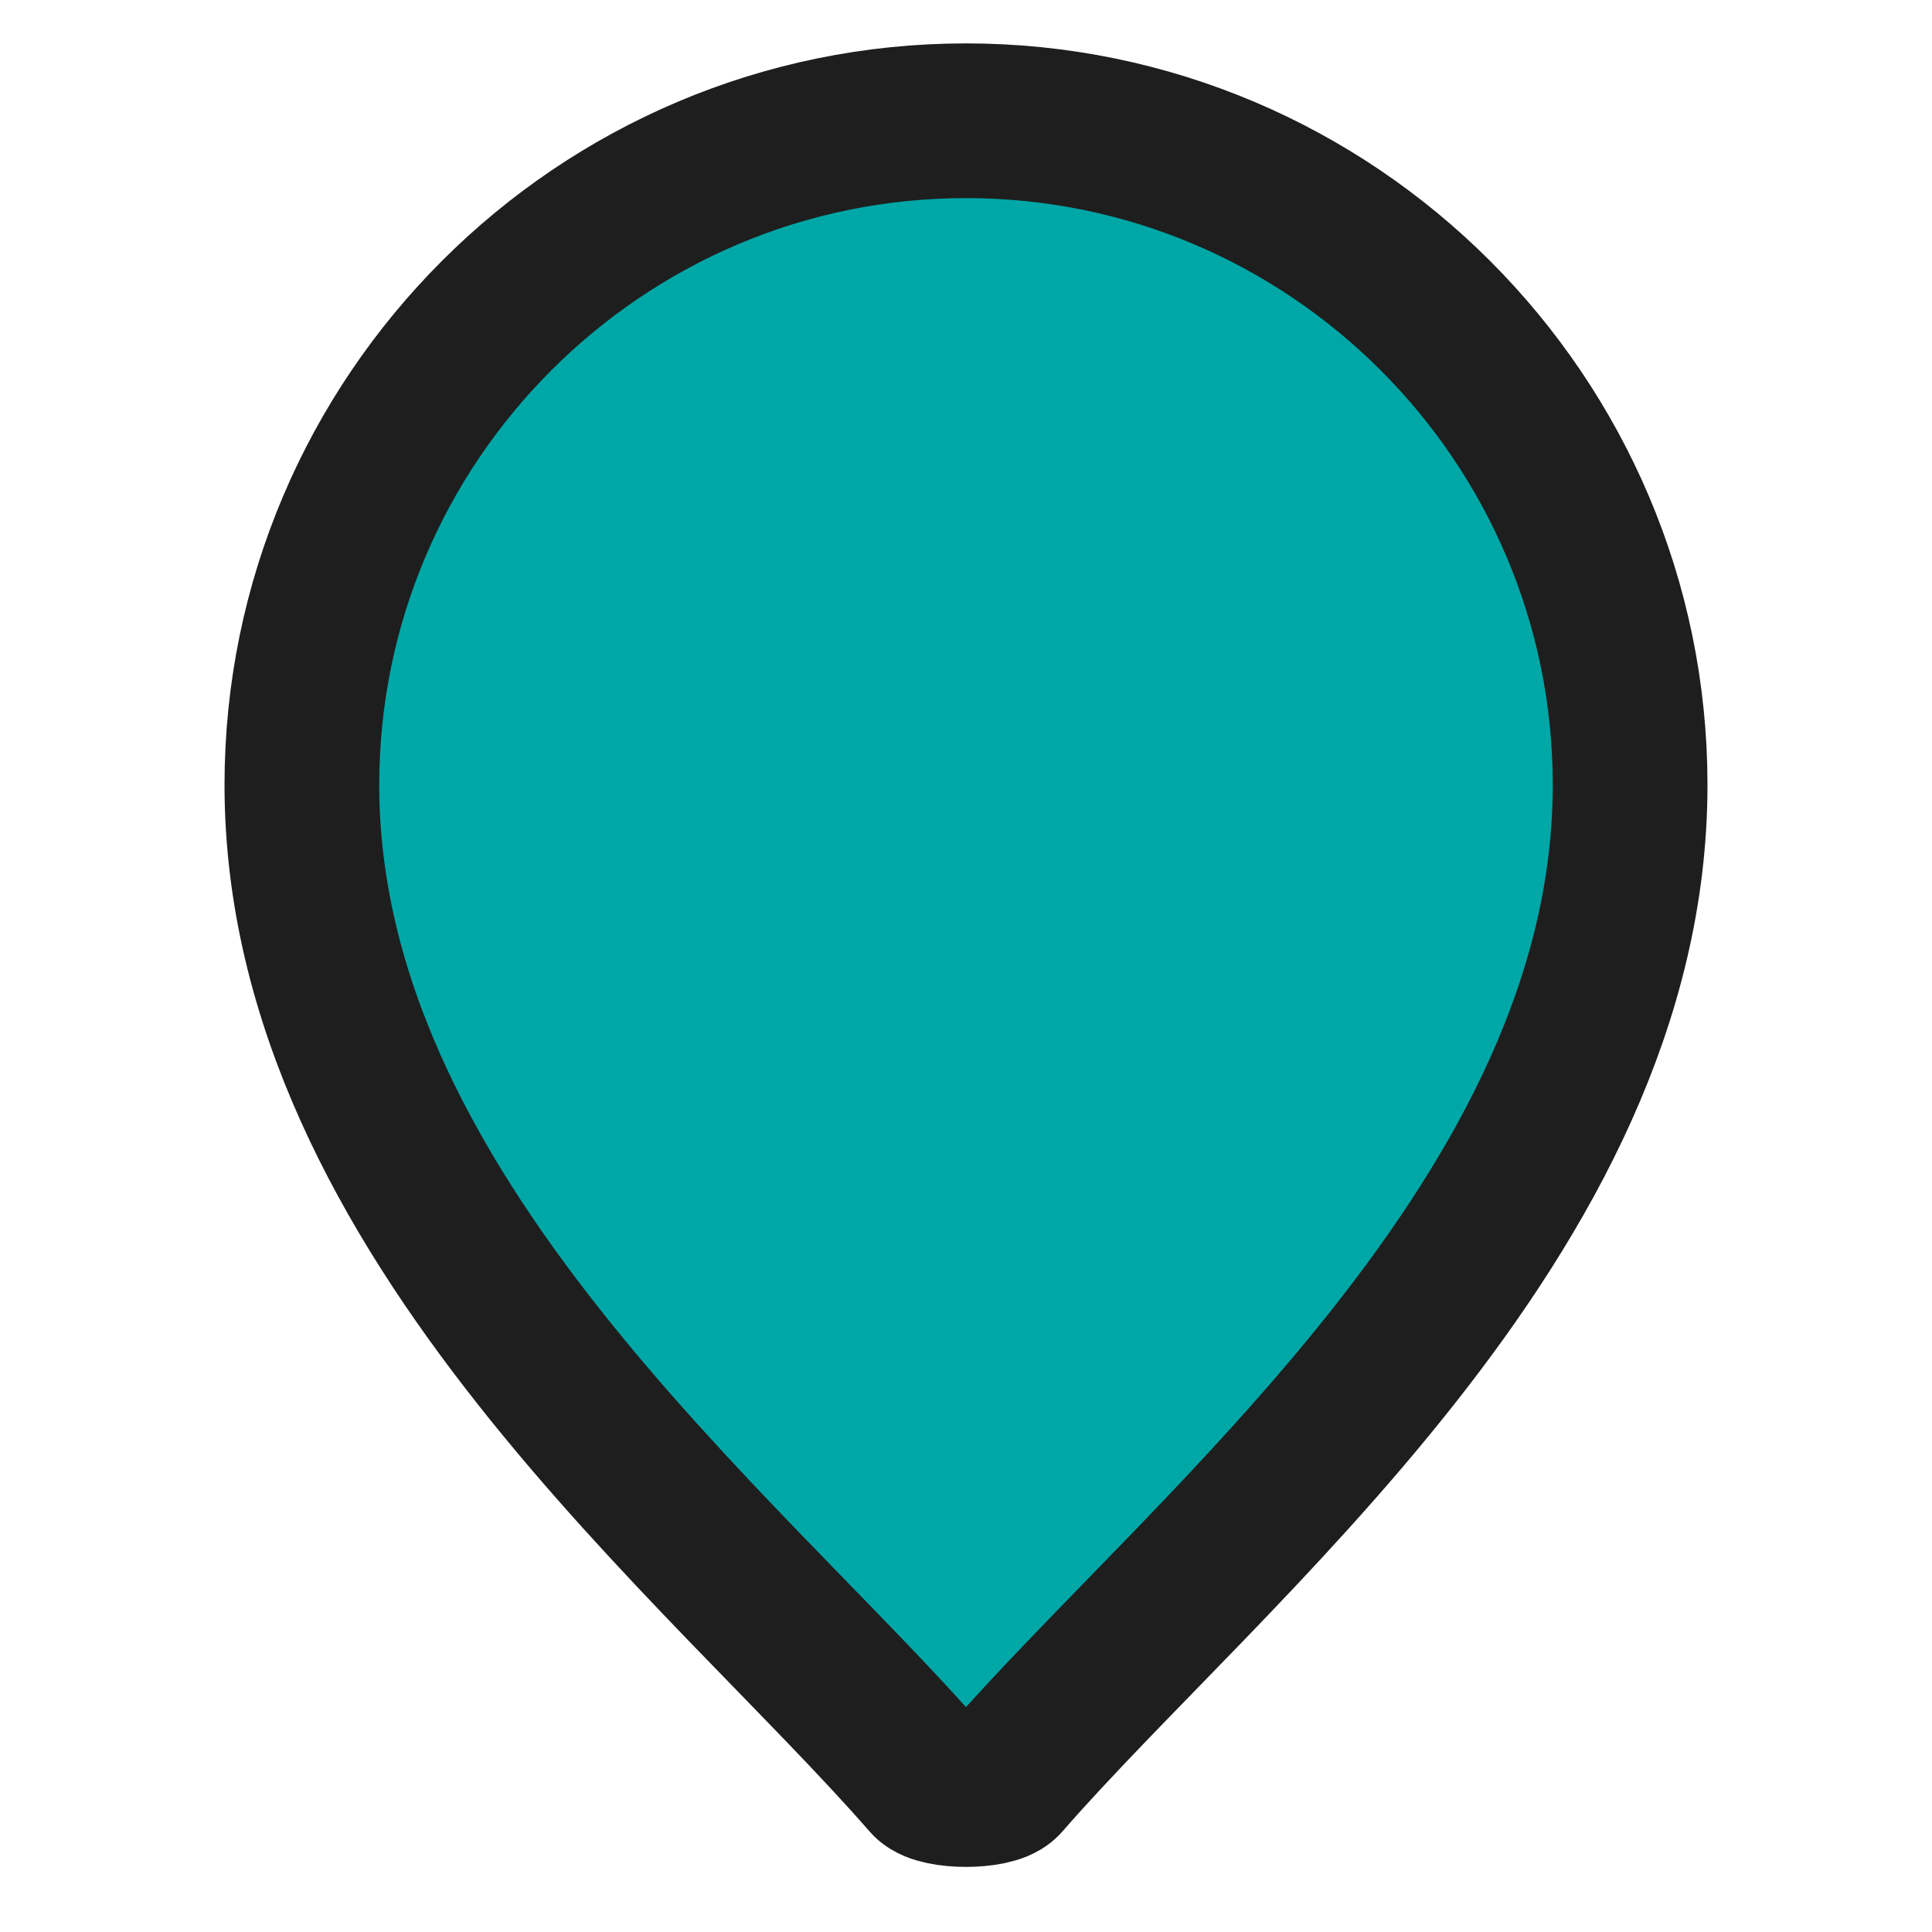 <svg width="512" height="512" viewBox="0 0 512 512" fill="none" xmlns="http://www.w3.org/2000/svg">
  <defs>
    <mask id="neg-space" x="0" y="0" width="512" height="512">
      <rect x="0" y="0" width="512" height="512" fill="white"/>
      <path d="M256 200 C232 200 214 218 214 242 C214 274 242 302 256 324 C270 302 298 274 298 242 C298 218 280 200 256 200 Z" fill="black"/>
      <circle cx="256" cy="168" r="18" fill="black"/>
    </mask>
  </defs>
  <g mask="url(#neg-space)">
    <path d="M256 32 C 353 32 432 111 432 208 C 432 322 320 410 266 472 C 263 475 249 475 246 472 C 192 410 80 322 80 208 C 80 111 159 32 256 32 Z" fill="#00A7A7" stroke="#1E1E1E" stroke-width="41" stroke-linejoin="round"/>
  </g>
</svg>
